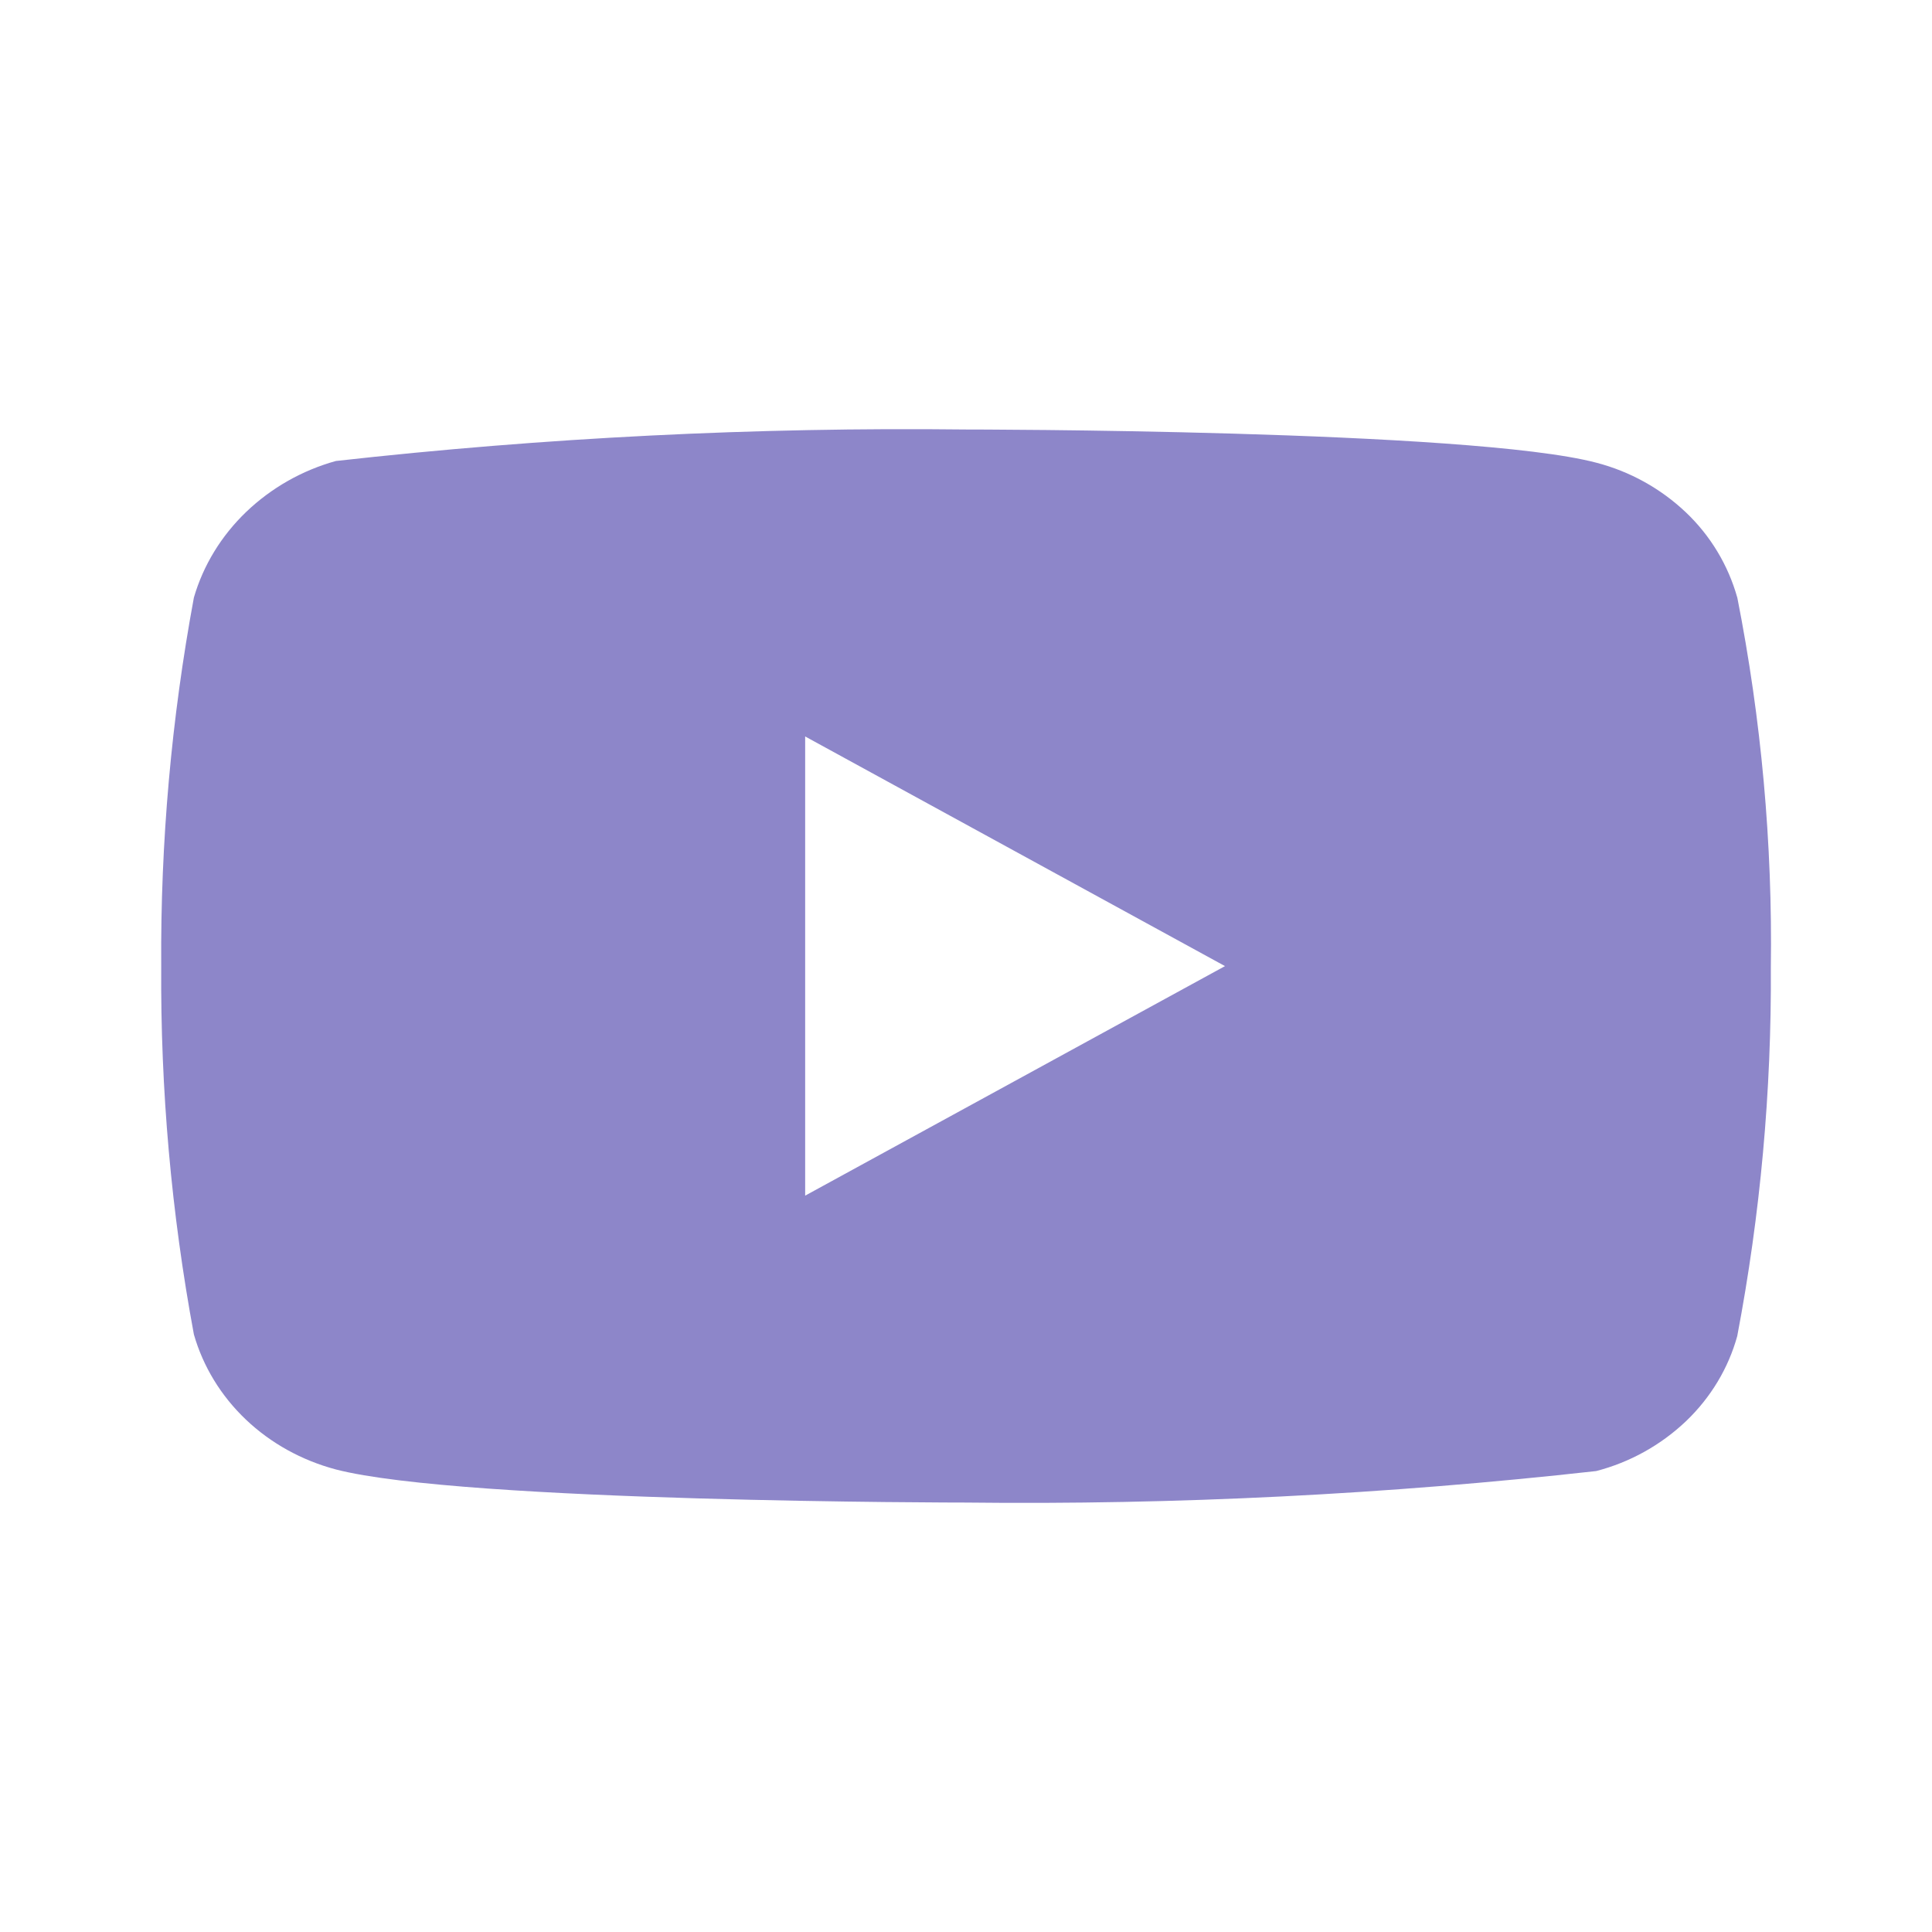 <svg width="36" height="36" viewBox="0 0 36 36" fill="none" xmlns="http://www.w3.org/2000/svg">
<path d="M32.372 11.136C32.202 10.53 31.871 9.981 31.415 9.548C30.945 9.102 30.369 8.783 29.742 8.621C27.395 8.003 17.993 8.003 17.993 8.003C14.073 7.958 10.154 8.154 6.258 8.59C5.631 8.764 5.056 9.09 4.586 9.54C4.123 9.985 3.788 10.533 3.613 11.134C3.193 13.399 2.989 15.697 3.004 18C2.989 20.301 3.192 22.599 3.613 24.866C3.785 25.465 4.118 26.011 4.582 26.452C5.046 26.893 5.623 27.212 6.258 27.381C8.636 27.998 17.993 27.998 17.993 27.998C21.918 28.043 25.841 27.846 29.742 27.411C30.369 27.249 30.945 26.929 31.415 26.483C31.877 26.042 32.206 25.494 32.371 24.896C32.802 22.633 33.011 20.333 32.997 18.029C33.029 15.715 32.82 13.405 32.372 11.134V11.136ZM15.003 22.279V13.723L22.826 18.002L15.003 22.279Z" fill="#8D86C9"/>
</svg>
